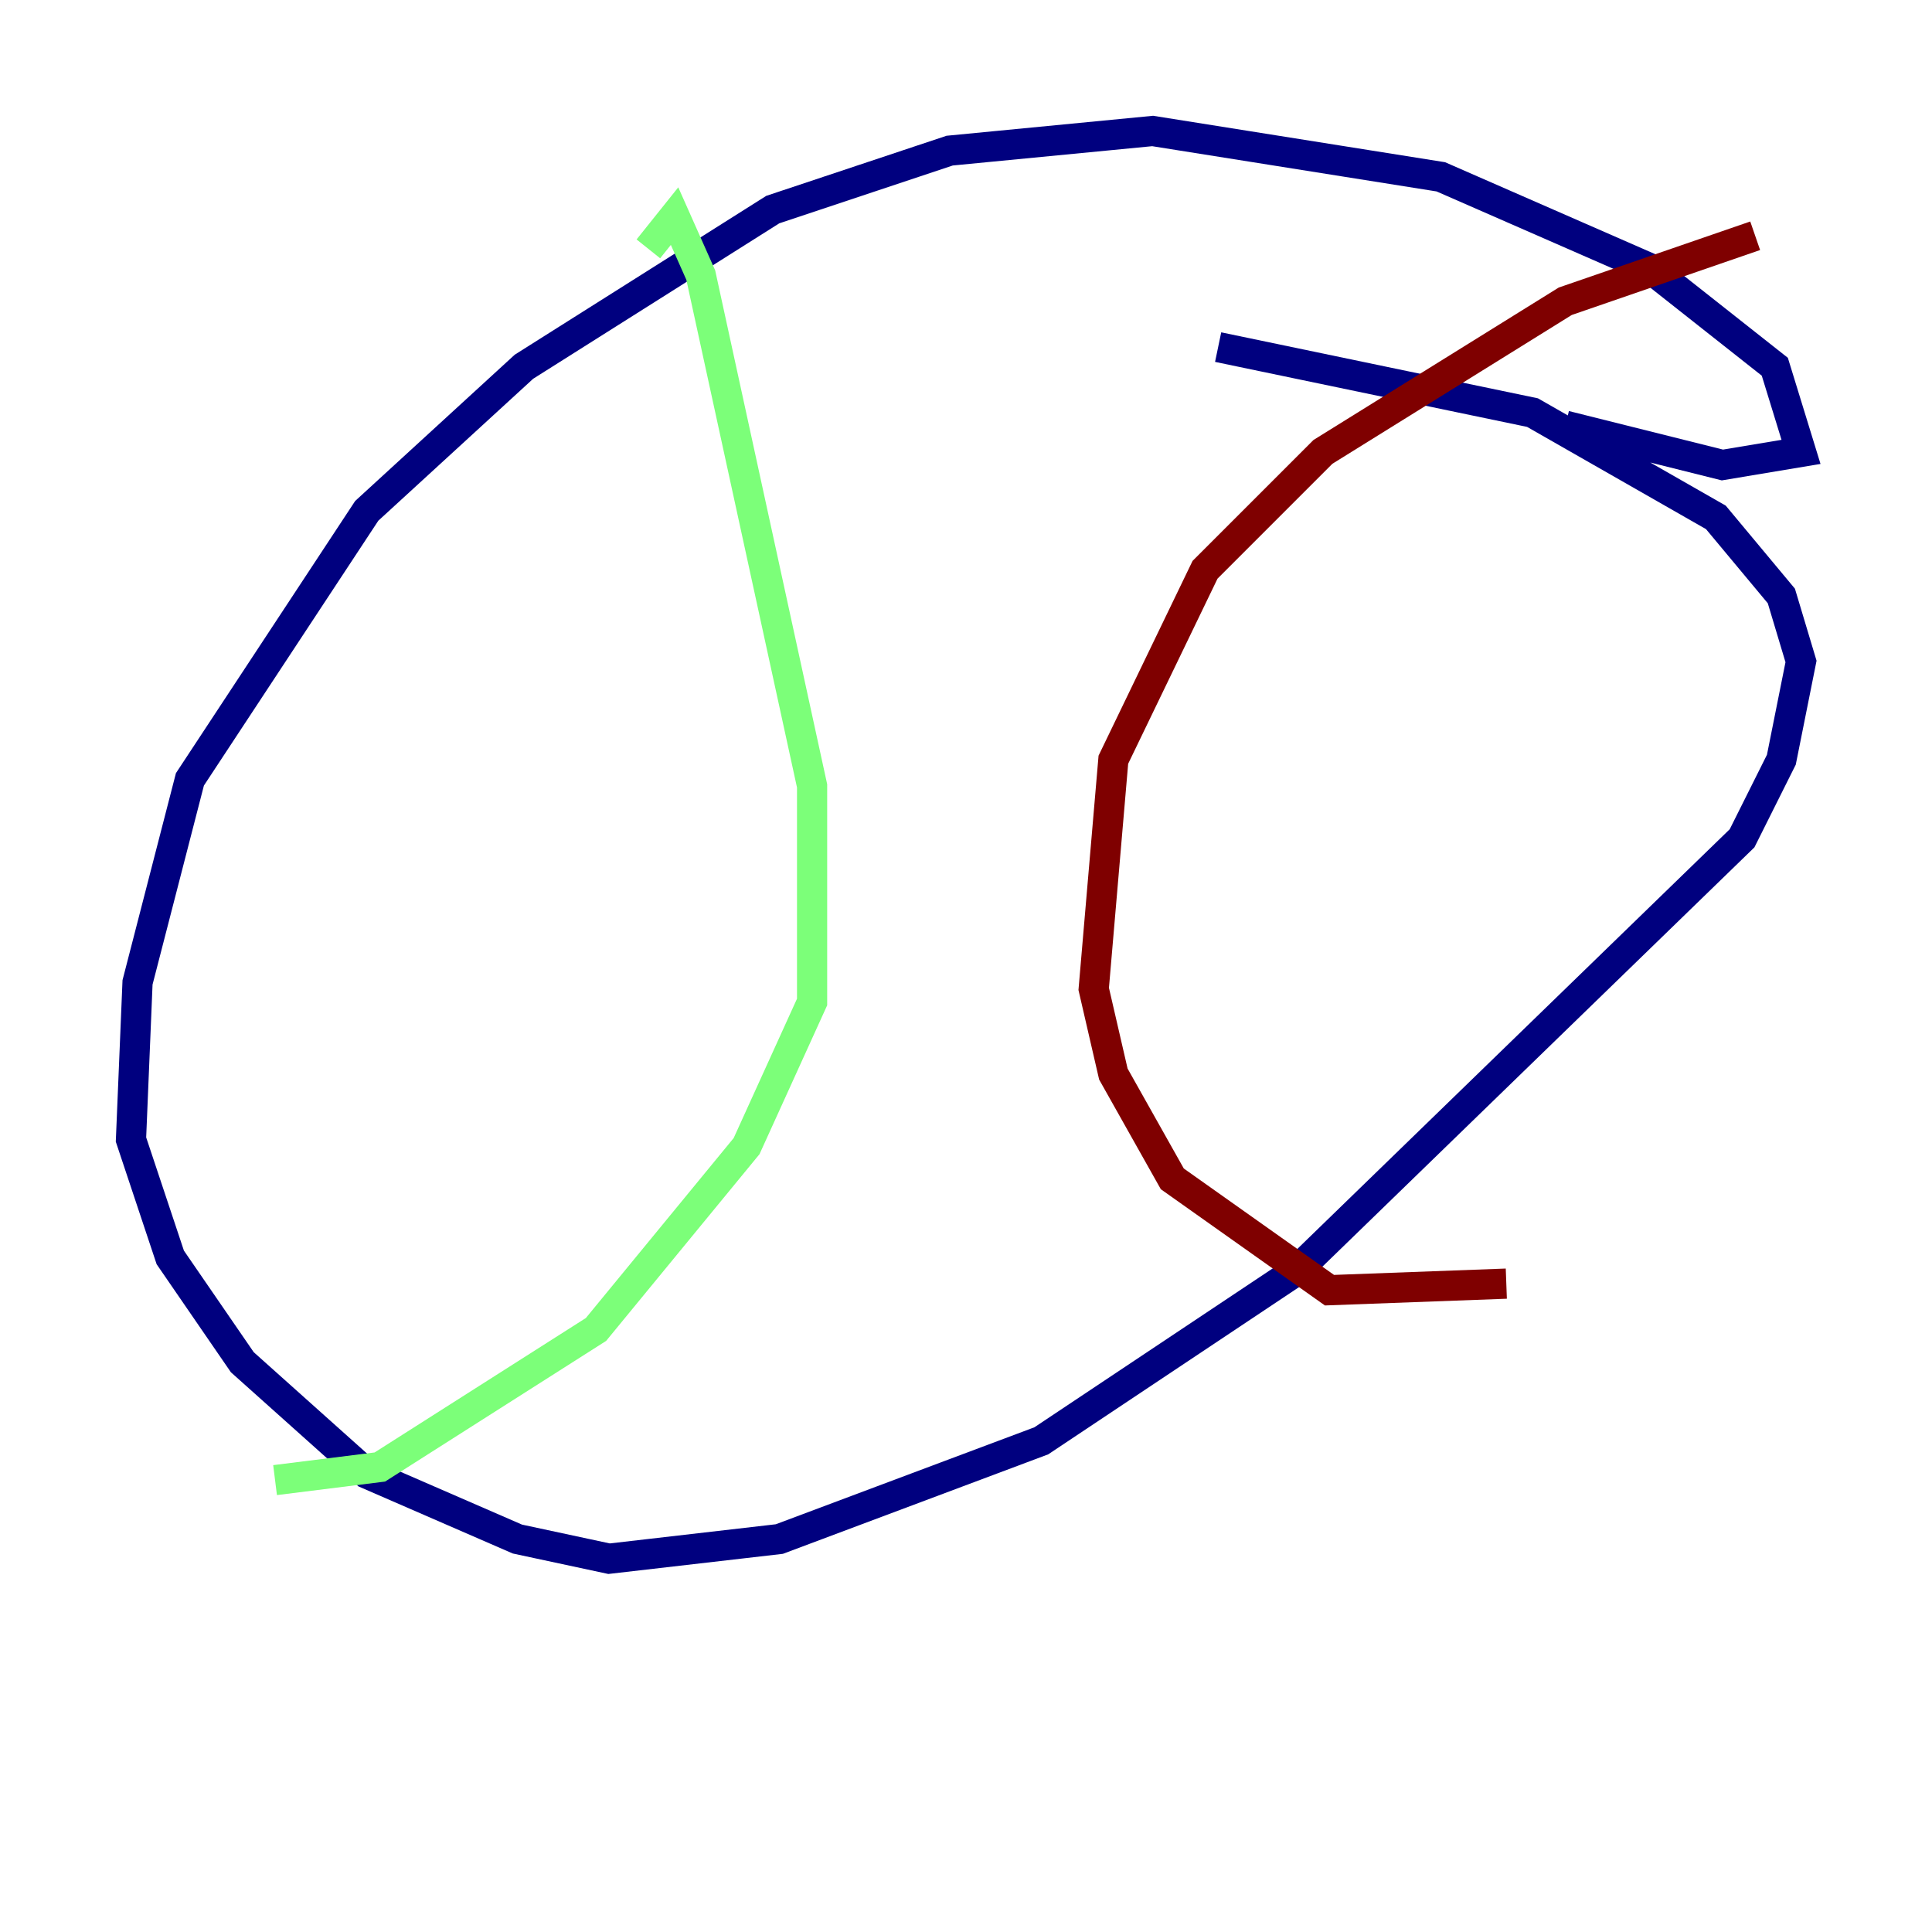 <?xml version="1.0" encoding="utf-8" ?>
<svg baseProfile="tiny" height="128" version="1.2" viewBox="0,0,128,128" width="128" xmlns="http://www.w3.org/2000/svg" xmlns:ev="http://www.w3.org/2001/xml-events" xmlns:xlink="http://www.w3.org/1999/xlink"><defs /><polyline fill="none" points="103.702,28.203 114.115,30.807 119.322,29.939 117.586,24.298 109.342,17.79 95.458,11.715 76.366,8.678 62.915,9.98 51.2,13.885 34.712,24.298 24.298,33.844 12.583,51.634 9.112,65.085 8.678,75.498 11.281,83.308 16.054,90.251 24.298,97.627 34.278,101.966 40.352,103.268 51.634,101.966 68.99,95.458 85.912,84.176 115.417,55.539 118.02,50.332 119.322,43.824 118.02,39.485 113.681,34.278 101.532,27.336 80.705,22.997" stroke="#00007f" stroke-width="2" /><polyline fill="none" points="42.956,16.488 44.691,14.319 46.427,18.224 53.803,52.068 53.803,66.386 49.464,75.932 39.485,88.081 25.166,97.193 18.224,98.061" stroke="#7cff79" stroke-width="2" /><polyline fill="none" points="116.285,15.62 103.702,19.959 87.647,29.939 79.837,37.749 73.763,50.332 72.461,65.519 73.763,71.159 77.668,78.102 88.081,85.478 99.797,85.044" stroke="#7f0000" stroke-width="2" /></svg>